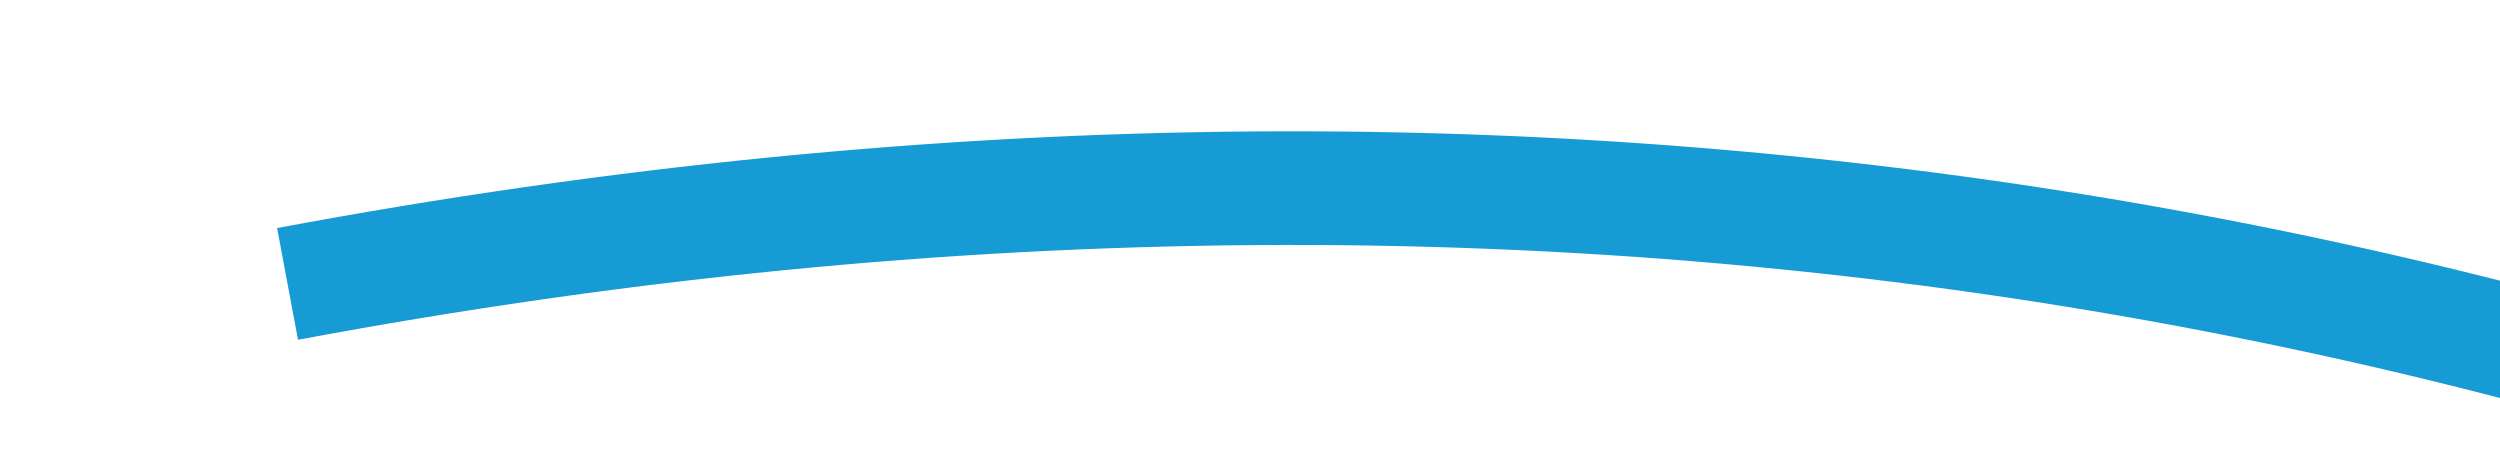 ﻿<?xml version="1.0" encoding="utf-8"?>
<svg version="1.1" width="44px" height="8px" viewBox="700 766  44 8" xmlns:xlink="http://www.w3.org/1999/xlink" xmlns="http://www.w3.org/2000/svg">
  <g transform="matrix(0.616 0.788 -0.788 0.616 884.261 -273.003 )">
    <path d="M 712 784  C 722.825 763.127  739.197 748.684  761.115 740.669  " stroke-width="2" stroke="#169bd5" fill="none" />
    <path d="M 754.883 738.253  L 760.339 740.915  L 757.676 746.371  L 759.473 747.249  L 762.575 740.894  L 763.013 739.995  L 762.115 739.557  L 755.76 736.455  L 754.883 738.253  Z " fill-rule="nonzero" fill="#169bd5" stroke="none" />
  </g>
</svg>